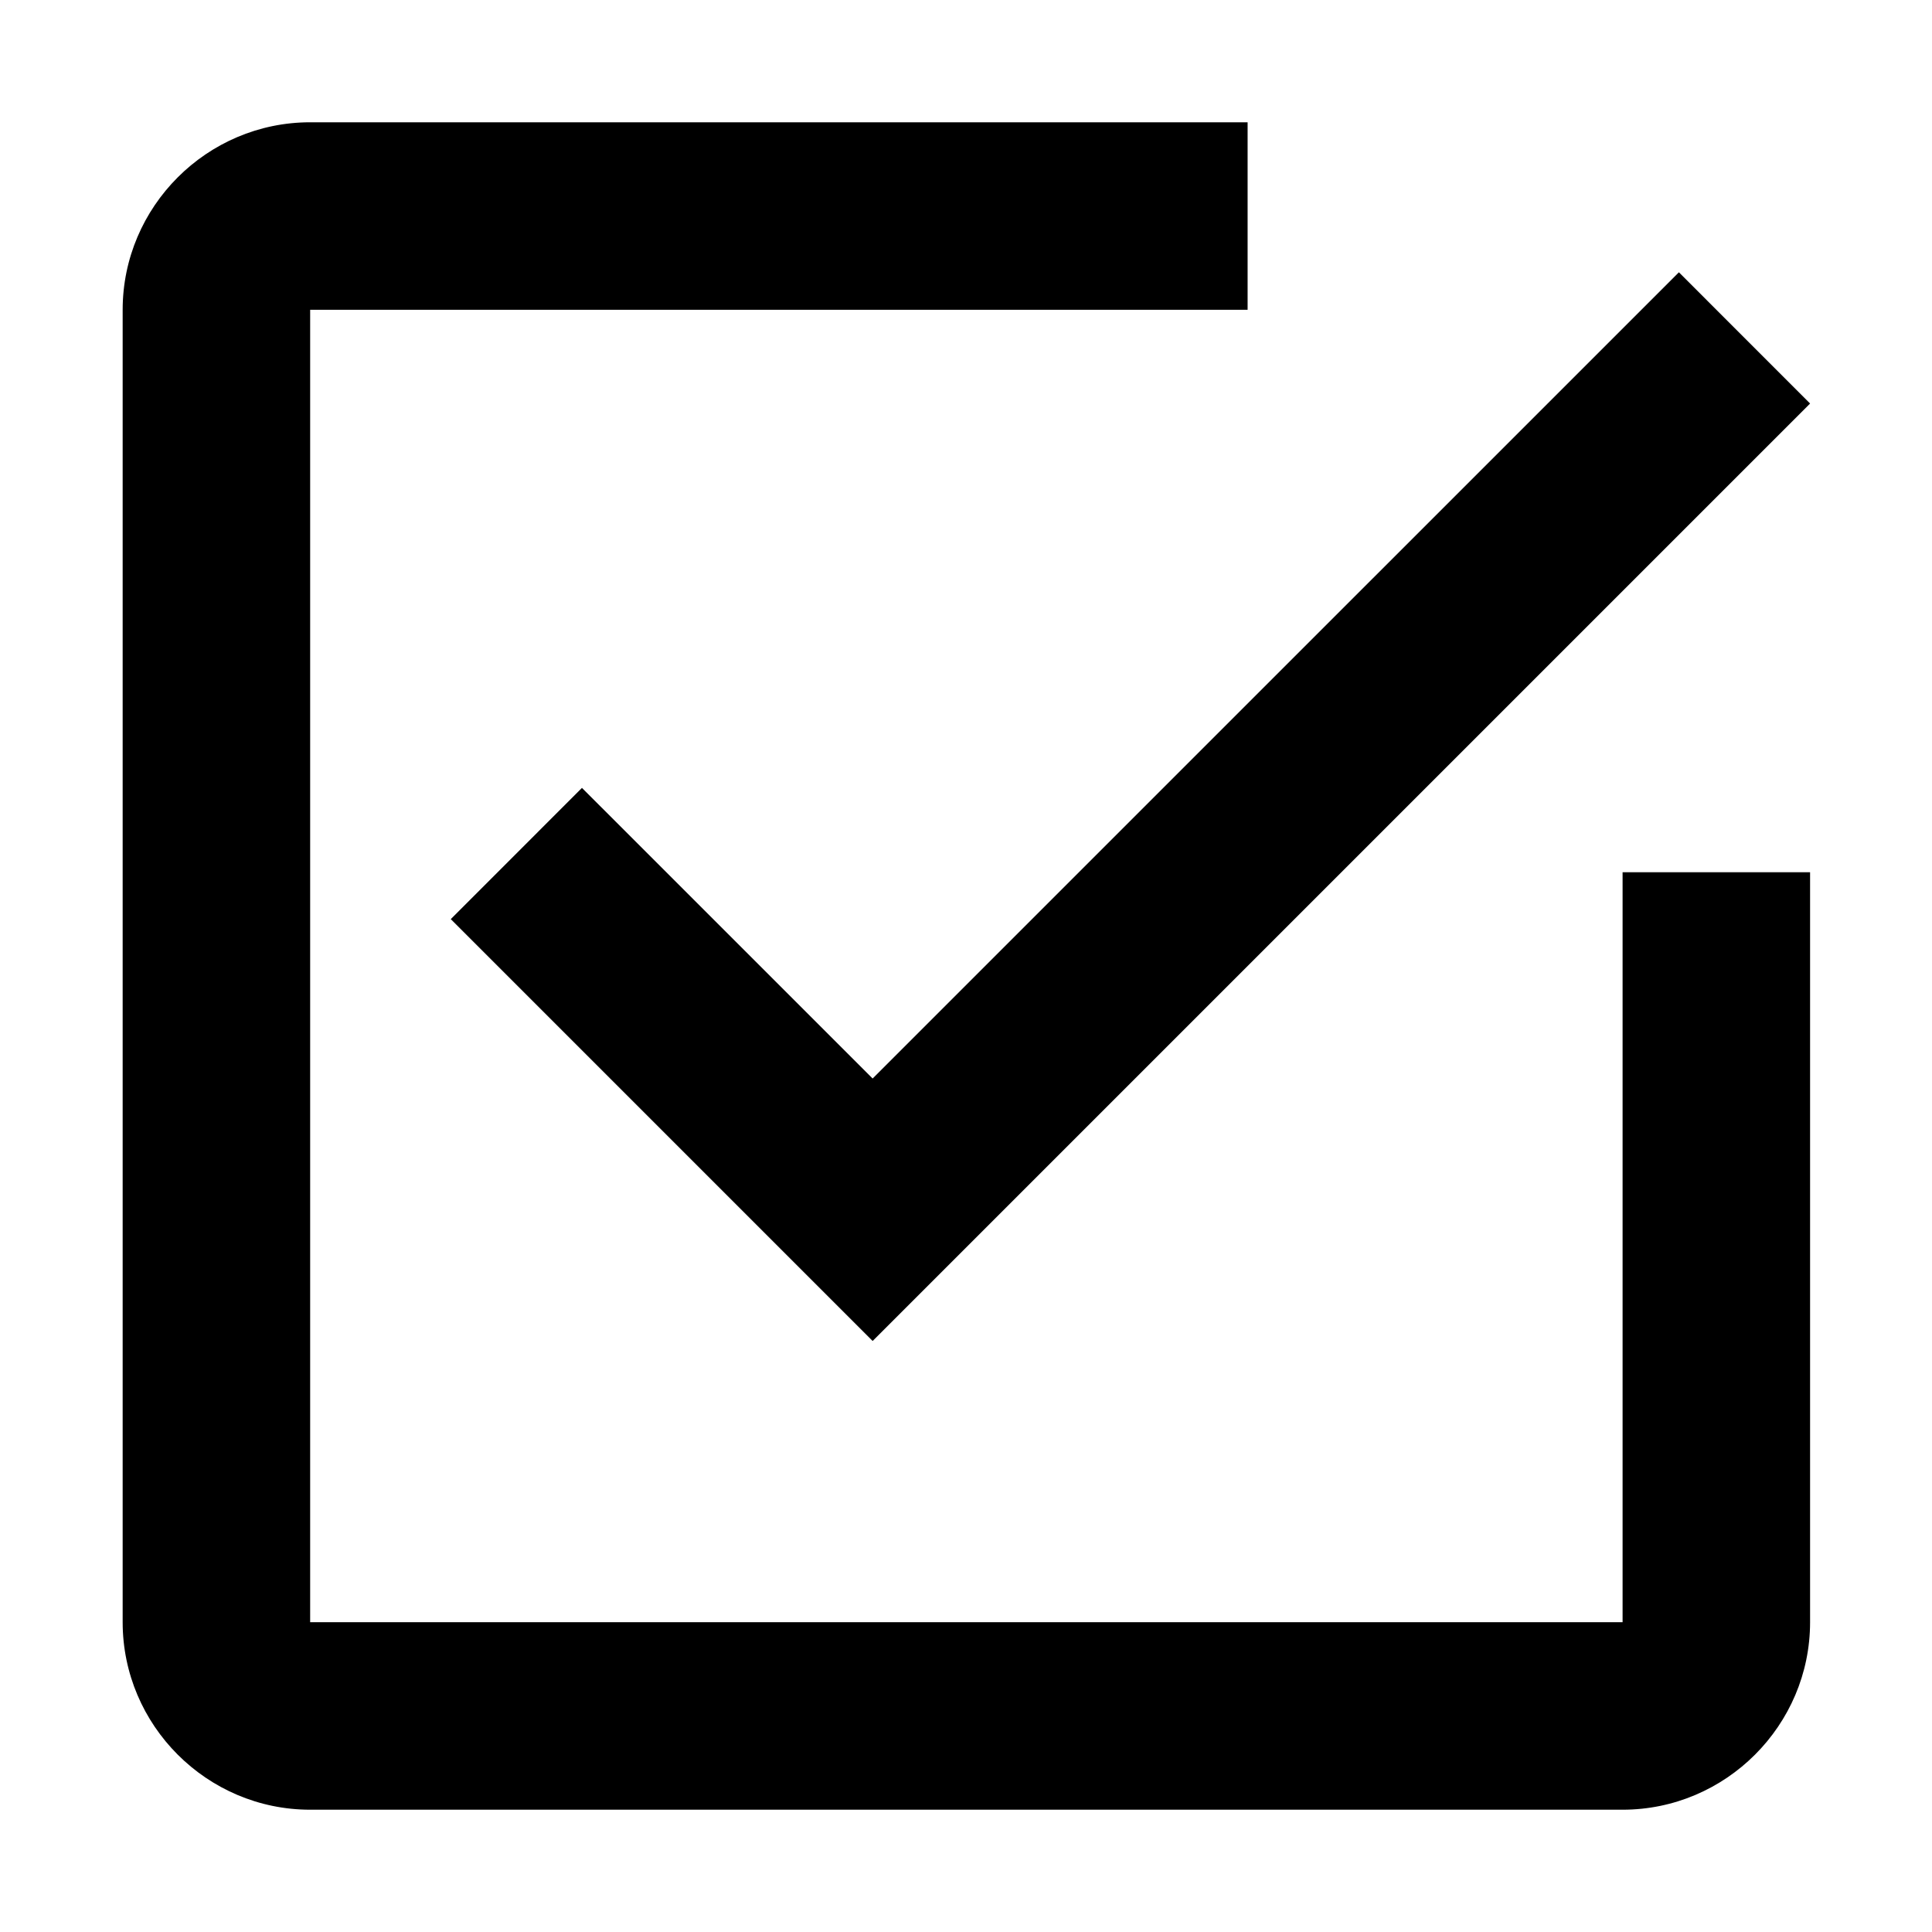 <?xml version="1.0" standalone="no"?><!DOCTYPE svg PUBLIC "-//W3C//DTD SVG 1.1//EN" "http://www.w3.org/Graphics/SVG/1.1/DTD/svg11.dtd"><svg t="1591340773686" class="icon" viewBox="0 0 1024 1024" version="1.1" xmlns="http://www.w3.org/2000/svg" p-id="7036" xmlns:xlink="http://www.w3.org/1999/xlink" width="128" height="128"><defs><style type="text/css"></style></defs><path d="M308.451 417.599 238.918 487.156 462.51 710.749 959.382 213.877 889.849 144.319 462.51 571.634 308.451 417.599Z" p-id="7037"></path><path d="M860.008 859.811 164.387 859.811 164.387 164.189l496.872 0L661.26 64.815 164.387 64.815c-54.685 0-99.374 44.713-99.374 99.374l0 695.621c0 54.661 44.689 99.374 99.374 99.374l695.62 0c54.684 0 99.374-44.713 99.374-99.374L959.382 462.312l-99.374 0L860.008 859.811 860.008 859.811z" p-id="7038"></path></svg>